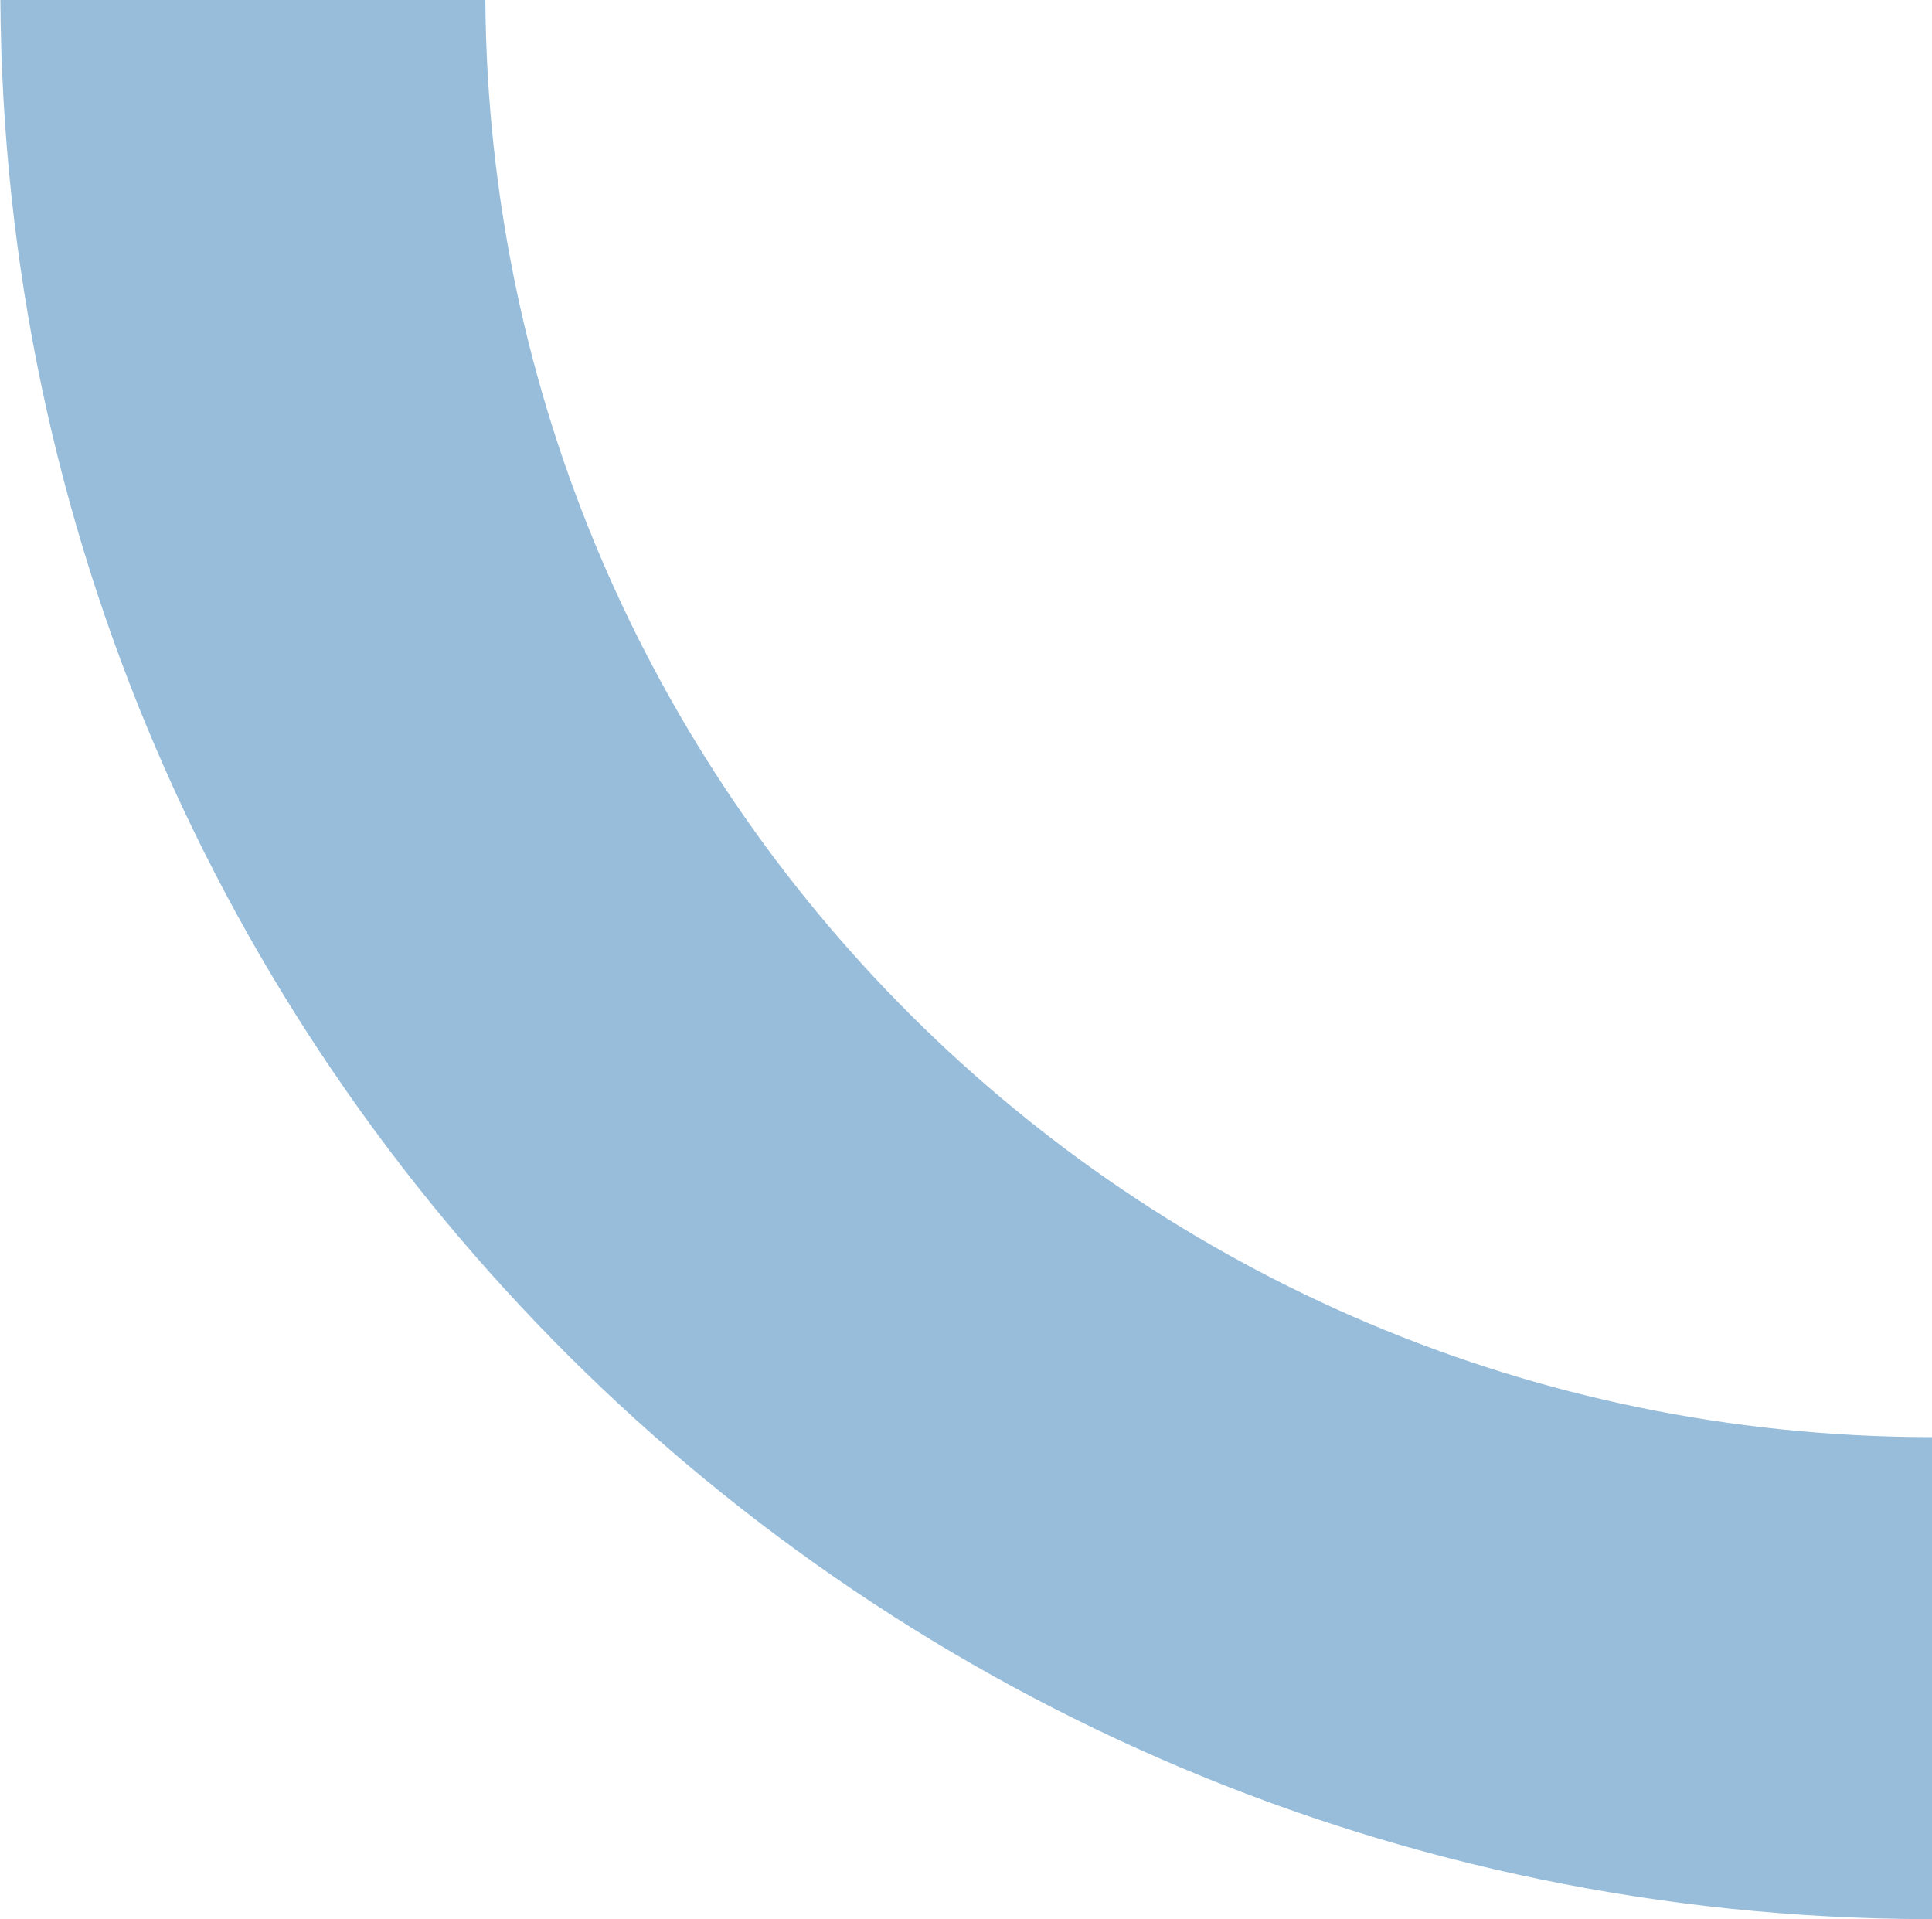 <?xml version="1.0" encoding="utf-8"?>
<!-- Generator: Adobe Illustrator 19.1.0, SVG Export Plug-In . SVG Version: 6.00 Build 0)  -->
<svg version="1.2" baseProfile="tiny" id="Layer_1" xmlns="http://www.w3.org/2000/svg" xmlns:xlink="http://www.w3.org/1999/xlink"
	 x="0px" y="0px" width="51.869px" height="51.521px" viewBox="0 0 51.869 51.521" xml:space="preserve">
	<path fill-rule="evenodd"
        d="M51.87,51.52v-12.94h-0.11c-21.31,-0.06 -38.58,-17.27 -38.73,-38.58h-13.02c0.18,28.45 23.27,51.45 51.74,51.52L51.87,51.52"
        fill="#97BDDB"/>
</svg>
